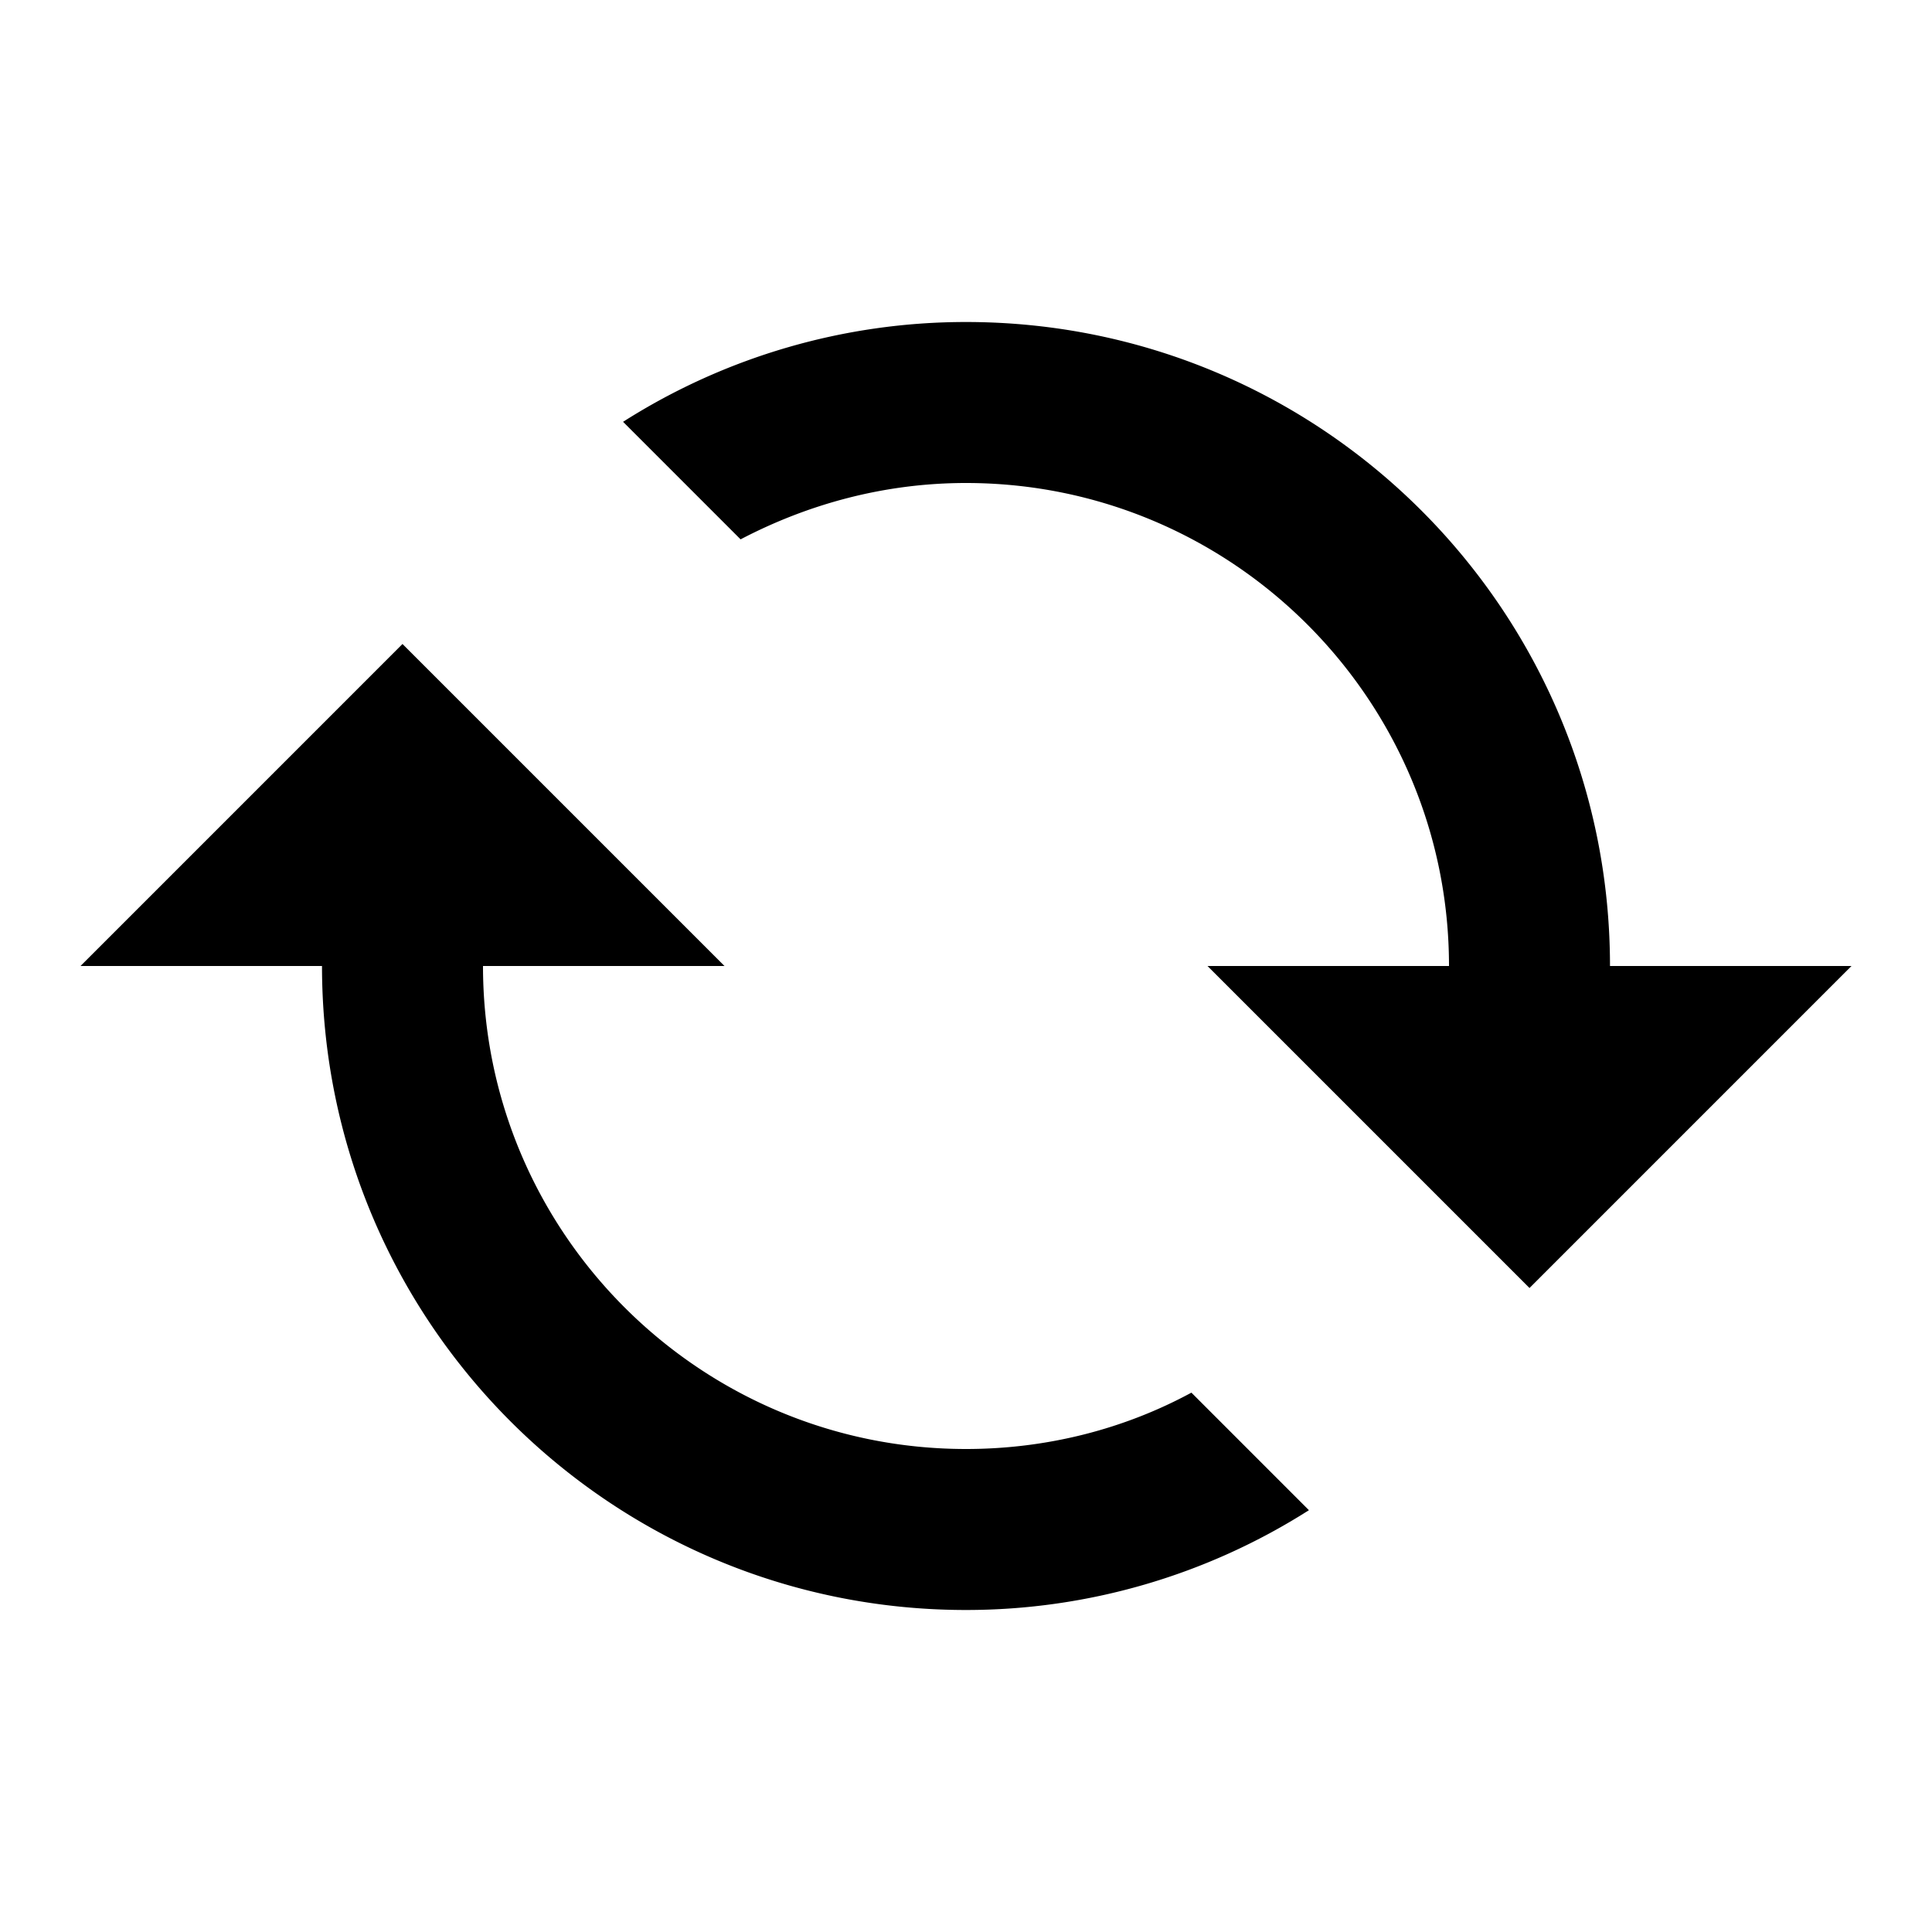 <svg viewBox="0 0 1024 1024" focusable="false"><path d="M384 512H256c0 141.23 114.77 256 256 256 43.1 0 84.05-10.67 119.47-29.87l62.29 62.3A338.35 338.35 0 01512 853.33c-188.59 0-341.33-152.74-341.33-341.33h-128l170.66-170.67L384 512zm8.53-226.13l-62.29-62.3A338.35 338.35 0 01512 170.67c188.59 0 341.33 152.74 341.33 341.33h128L810.67 682.67 640 512h128c0-141.23-114.77-256-256-256-43.1 0-83.63 11.1-119.47 29.87z" /></svg>